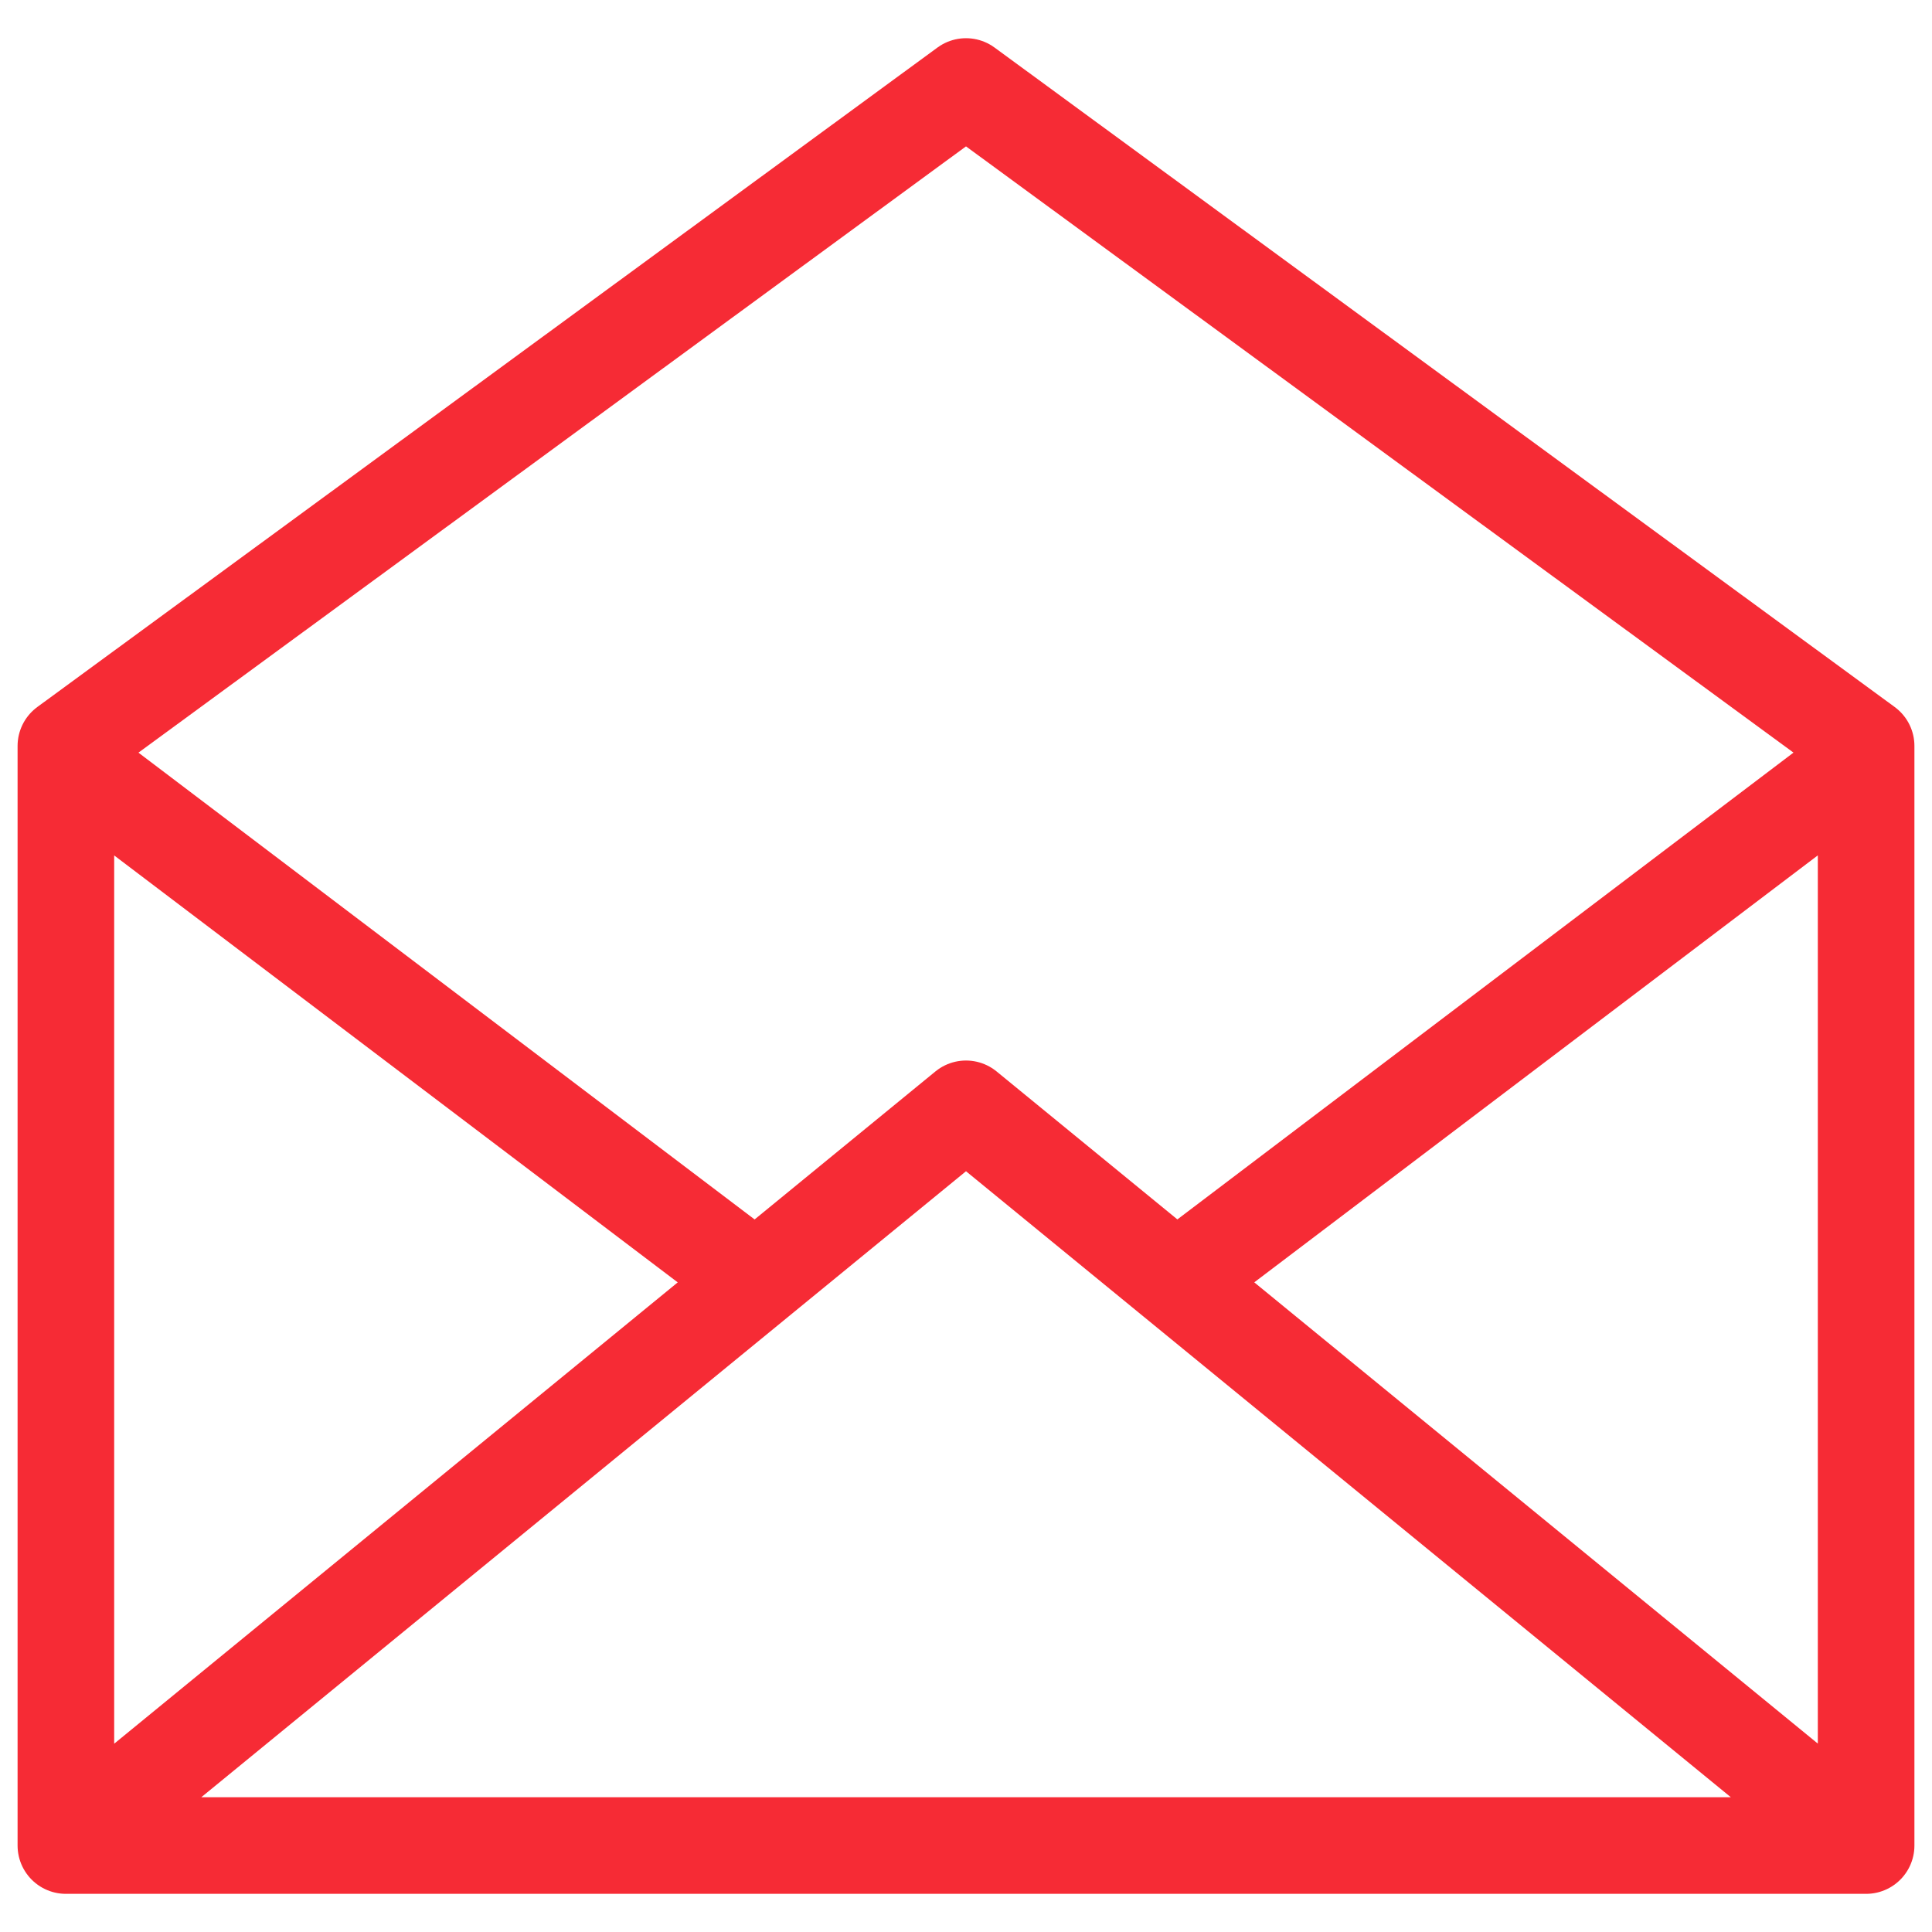 <?xml version="1.0" encoding="utf-8"?>
<!-- Generator: Adobe Illustrator 16.0.0, SVG Export Plug-In . SVG Version: 6.00 Build 0)  -->
<!DOCTYPE svg PUBLIC "-//W3C//DTD SVG 1.1//EN" "http://www.w3.org/Graphics/SVG/1.1/DTD/svg11.dtd">
<svg version="1.1" id="Layer_1" xmlns="http://www.w3.org/2000/svg" xmlns:xlink="http://www.w3.org/1999/xlink" x="0px" y="0px"
	 width="40px" height="40px" viewBox="0 0 40 40" enable-background="new 0 0 40 40" xml:space="preserve">
<path fill="none" stroke="#f62b35" stroke-width="2" stroke-linecap="round" stroke-linejoin="round" stroke-miterlimit="22.926" d="M1.755,15.995
	l13.56,10.273 M38.243,15.995L24.684,26.268 M1.367,38.21L20,22.957L38.636,38.21 M38.636,38.21H1.364V15.444L20,1.791
	l18.636,13.653V38.21z"/>
</svg>
